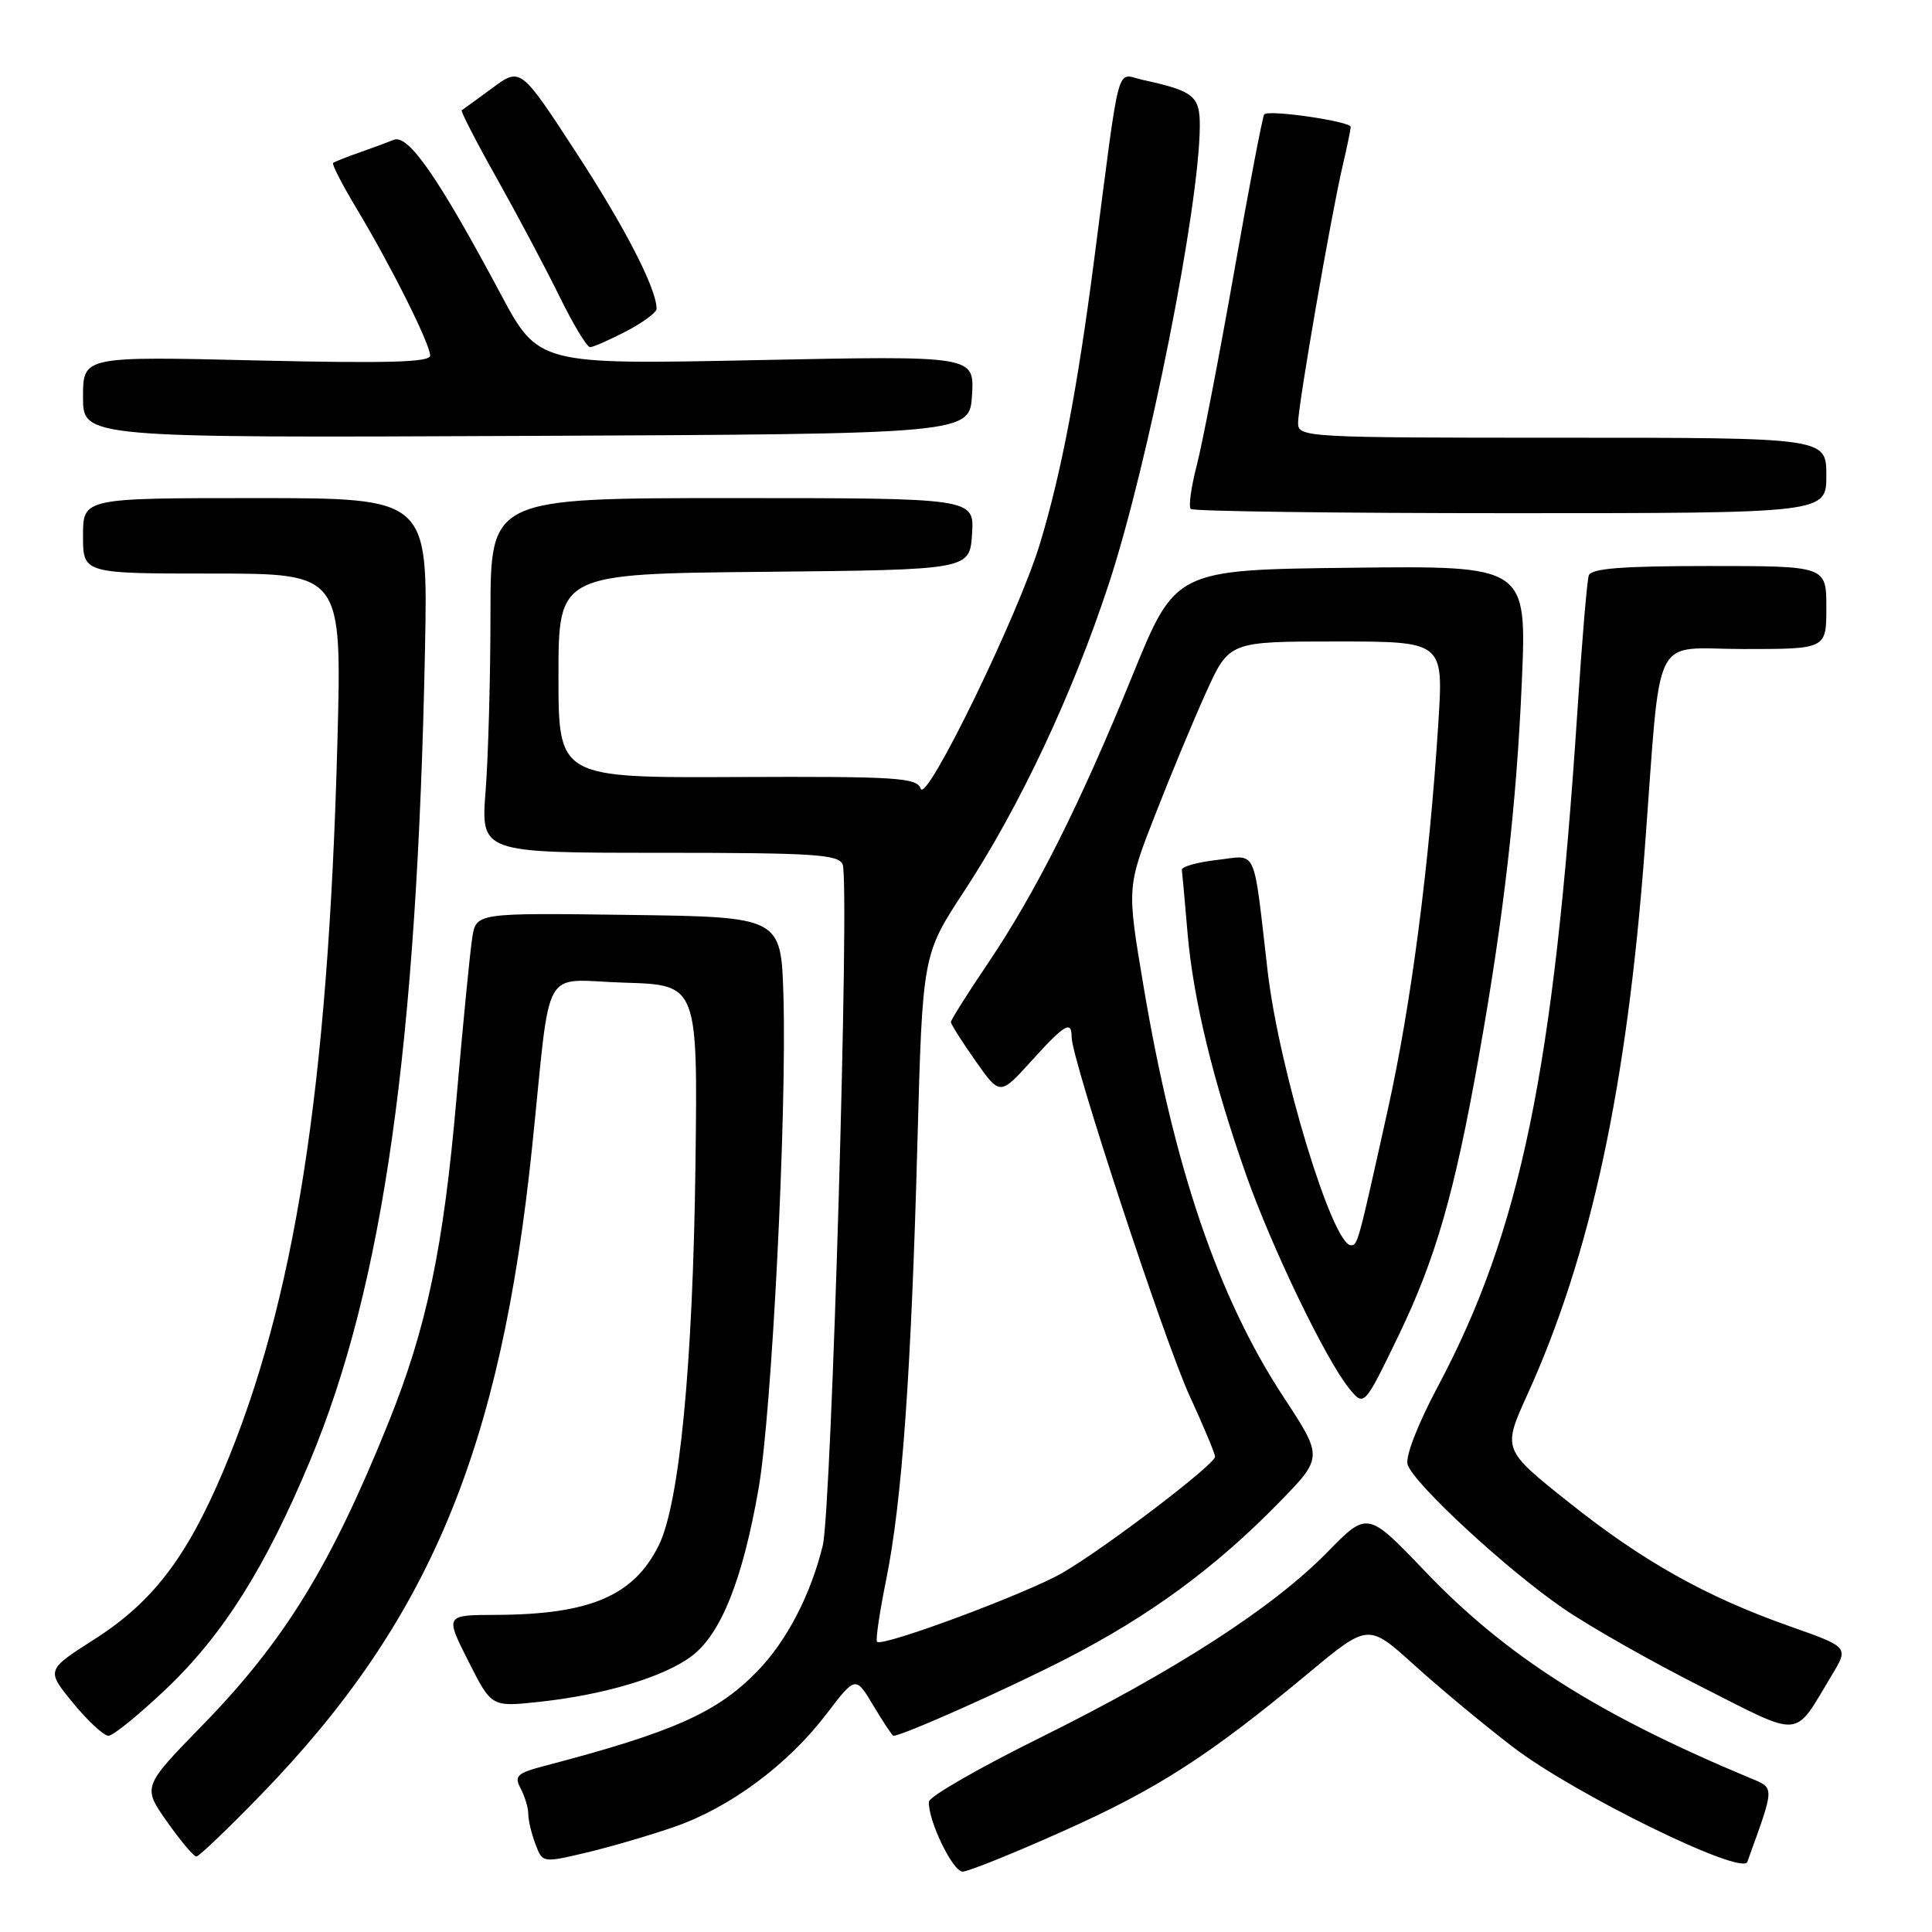 <?xml version="1.0" encoding="UTF-8" standalone="no"?>
<!DOCTYPE svg PUBLIC "-//W3C//DTD SVG 1.1//EN" "http://www.w3.org/Graphics/SVG/1.1/DTD/svg11.dtd" >
<svg xmlns="http://www.w3.org/2000/svg" xmlns:xlink="http://www.w3.org/1999/xlink" version="1.1" viewBox="0 0 256 256">
 <g >
 <path fill="currentColor"
d=" M 140.86 242.64 C 153.39 237.04 160.22 232.64 173.40 221.68 C 181.30 215.11 181.30 215.11 187.40 220.63 C 190.76 223.67 196.65 228.57 200.50 231.51 C 208.61 237.72 230.85 248.61 231.53 246.71 C 235.23 236.45 235.22 236.99 231.73 235.53 C 211.59 227.11 199.55 219.44 188.80 208.18 C 181.20 200.23 181.20 200.23 175.85 205.70 C 168.68 213.02 155.75 221.37 137.91 230.21 C 129.80 234.22 123.13 238.05 123.09 238.73 C 122.92 241.11 126.23 248.00 127.55 248.00 C 128.28 248.00 134.27 245.59 140.86 242.64 Z  M 89.41 242.05 C 96.74 239.50 104.40 233.82 109.49 227.14 C 113.37 222.05 113.37 222.05 115.74 226.03 C 117.05 228.21 118.24 230.00 118.38 230.00 C 119.57 230.00 133.30 223.88 141.17 219.85 C 152.27 214.16 160.97 207.79 169.41 199.16 C 175.33 193.11 175.33 193.11 170.08 185.12 C 161.41 171.92 155.56 154.73 151.50 130.53 C 149.32 117.56 149.32 117.56 153.04 108.03 C 155.08 102.79 158.13 95.46 159.81 91.75 C 162.87 85.00 162.87 85.00 177.07 85.00 C 191.27 85.00 191.27 85.00 190.59 95.75 C 189.39 114.65 186.98 133.12 183.90 147.00 C 179.94 164.86 179.90 165.00 179.01 165.00 C 176.56 165.00 169.48 141.71 167.97 128.69 C 166.01 111.85 166.69 113.33 161.24 113.95 C 158.63 114.25 156.55 114.84 156.60 115.26 C 156.66 115.68 157.00 119.42 157.35 123.56 C 158.09 132.32 160.73 143.23 165.12 155.68 C 168.55 165.39 175.65 180.12 178.76 183.96 C 180.75 186.41 180.75 186.41 185.32 176.96 C 190.23 166.78 192.73 158.12 195.95 140.00 C 199.26 121.40 200.94 106.75 201.65 90.35 C 202.31 74.96 202.31 74.96 179.03 75.23 C 155.76 75.50 155.76 75.50 150.06 89.50 C 143.08 106.64 137.27 118.21 130.87 127.70 C 128.19 131.66 126.00 135.14 126.00 135.43 C 126.00 135.71 127.46 138.02 129.25 140.56 C 132.50 145.18 132.50 145.18 136.66 140.59 C 141.11 135.68 142.00 135.16 142.00 137.45 C 142.00 140.33 154.28 177.66 157.60 184.89 C 159.47 188.96 161.00 192.61 161.00 193.02 C 161.00 194.04 146.47 205.11 140.80 208.40 C 136.10 211.13 116.93 218.26 116.21 217.55 C 116.00 217.34 116.55 213.64 117.42 209.33 C 119.52 198.97 120.74 181.92 121.56 151.50 C 122.24 126.50 122.24 126.50 127.75 118.10 C 135.10 106.91 142.11 92.01 146.92 77.38 C 152.17 61.39 158.92 27.41 158.98 16.73 C 159.00 12.71 158.20 12.06 151.39 10.58 C 147.82 9.80 148.52 7.22 144.97 34.50 C 142.75 51.58 140.64 62.62 137.81 72.00 C 135.01 81.32 122.73 106.57 122.00 104.51 C 121.49 103.04 118.90 102.87 97.71 102.96 C 74.00 103.07 74.00 103.07 74.00 89.55 C 74.00 76.03 74.00 76.03 101.25 75.77 C 128.50 75.50 128.50 75.50 128.80 70.75 C 129.11 66.00 129.11 66.00 97.05 66.00 C 65.00 66.00 65.00 66.00 64.99 81.25 C 64.99 89.64 64.70 100.21 64.35 104.75 C 63.70 113.00 63.70 113.00 87.38 113.00 C 107.92 113.00 111.14 113.21 111.66 114.56 C 112.61 117.03 110.18 200.02 109.02 204.79 C 107.43 211.30 104.24 217.45 100.36 221.44 C 95.03 226.93 89.23 229.51 72.24 233.97 C 68.49 234.95 68.10 235.31 68.99 236.98 C 69.54 238.02 70.00 239.54 70.00 240.37 C 70.00 241.19 70.43 242.99 70.95 244.36 C 71.89 246.85 71.89 246.85 77.70 245.48 C 80.89 244.72 86.16 243.18 89.41 242.05 Z  M 34.64 237.75 C 56.88 214.80 66.35 192.14 70.51 151.97 C 73.09 127.10 71.52 129.88 82.78 130.21 C 92.46 130.50 92.46 130.50 92.15 154.50 C 91.81 180.90 90.03 199.26 87.28 204.79 C 83.96 211.46 78.17 213.93 65.74 213.98 C 58.97 214.00 58.97 214.00 62.05 220.09 C 65.12 226.18 65.12 226.18 71.31 225.52 C 80.06 224.59 87.97 222.22 91.68 219.42 C 95.55 216.48 98.42 209.28 100.52 197.21 C 102.27 187.21 104.27 147.53 103.81 132.00 C 103.50 121.50 103.50 121.50 83.30 121.23 C 63.10 120.96 63.10 120.96 62.58 124.23 C 62.29 126.03 61.35 135.60 60.49 145.50 C 58.77 165.31 56.55 175.91 51.47 188.51 C 43.82 207.49 37.69 217.46 26.80 228.63 C 18.88 236.76 18.88 236.76 22.13 241.38 C 23.92 243.92 25.67 246.00 26.02 246.00 C 26.36 246.00 30.24 242.29 34.64 237.75 Z  M 22.06 223.75 C 29.58 216.58 35.16 207.72 41.06 193.61 C 50.80 170.29 55.28 138.57 56.32 85.75 C 56.70 66.00 56.70 66.00 33.85 66.00 C 11.00 66.00 11.00 66.00 11.00 71.00 C 11.00 76.00 11.00 76.00 28.15 76.00 C 45.30 76.00 45.30 76.00 44.71 98.25 C 43.49 144.23 39.06 172.51 29.55 195.00 C 24.72 206.41 20.18 212.33 12.48 217.23 C 6.11 221.30 6.11 221.30 9.68 225.65 C 11.64 228.04 13.75 230.00 14.37 230.00 C 14.99 230.00 18.45 227.18 22.06 223.75 Z  M 242.73 221.96 C 244.97 218.25 244.97 218.25 237.23 215.52 C 226.05 211.58 217.68 206.89 207.79 199.00 C 199.09 192.06 199.09 192.06 202.39 184.78 C 210.79 166.28 215.57 144.06 217.94 112.50 C 220.17 82.94 218.65 86.00 231.08 86.00 C 242.00 86.00 242.00 86.00 242.00 80.50 C 242.00 75.00 242.00 75.00 226.47 75.00 C 214.93 75.00 210.83 75.32 210.52 76.25 C 210.29 76.94 209.62 84.92 209.03 94.00 C 205.90 141.74 201.50 163.09 190.51 183.74 C 187.82 188.80 186.19 193.02 186.52 194.07 C 187.32 196.59 199.73 208.06 207.18 213.15 C 210.65 215.53 218.90 220.21 225.50 223.54 C 238.99 230.36 237.60 230.49 242.73 221.96 Z  M 242.00 63.00 C 242.00 58.00 242.00 58.00 207.00 58.00 C 172.83 58.00 172.00 57.95 172.00 56.03 C 172.00 53.75 176.35 28.66 177.90 22.00 C 178.48 19.52 178.96 17.19 178.98 16.82 C 179.00 16.09 168.16 14.50 167.52 15.15 C 167.31 15.36 165.51 24.75 163.53 36.02 C 161.54 47.28 159.31 58.84 158.57 61.69 C 157.83 64.55 157.47 67.14 157.78 67.44 C 158.08 67.75 177.16 68.00 200.17 68.00 C 242.00 68.00 242.00 68.00 242.00 63.00 Z  M 128.80 52.31 C 129.10 47.13 129.10 47.13 100.22 47.72 C 71.34 48.31 71.34 48.31 66.31 38.90 C 58.07 23.47 54.09 17.74 52.17 18.53 C 51.25 18.90 49.15 19.68 47.50 20.25 C 45.85 20.83 44.34 21.43 44.14 21.59 C 43.95 21.75 45.36 24.50 47.28 27.69 C 51.77 35.15 57.00 45.60 57.00 47.12 C 57.00 48.01 51.28 48.16 34.00 47.76 C 11.00 47.21 11.00 47.21 11.00 52.61 C 11.00 58.02 11.00 58.02 69.75 57.76 C 128.50 57.50 128.50 57.50 128.80 52.31 Z  M 82.97 43.90 C 85.19 42.74 87.00 41.40 87.00 40.92 C 87.00 38.26 82.85 30.19 76.34 20.20 C 68.98 8.91 68.98 8.91 65.24 11.66 C 63.18 13.18 61.36 14.50 61.18 14.61 C 61.01 14.71 63.10 18.78 65.84 23.65 C 68.57 28.52 72.30 35.54 74.12 39.25 C 75.94 42.96 77.77 46.00 78.18 46.00 C 78.60 46.00 80.75 45.05 82.97 43.90 Z "/>
</g>
</svg>